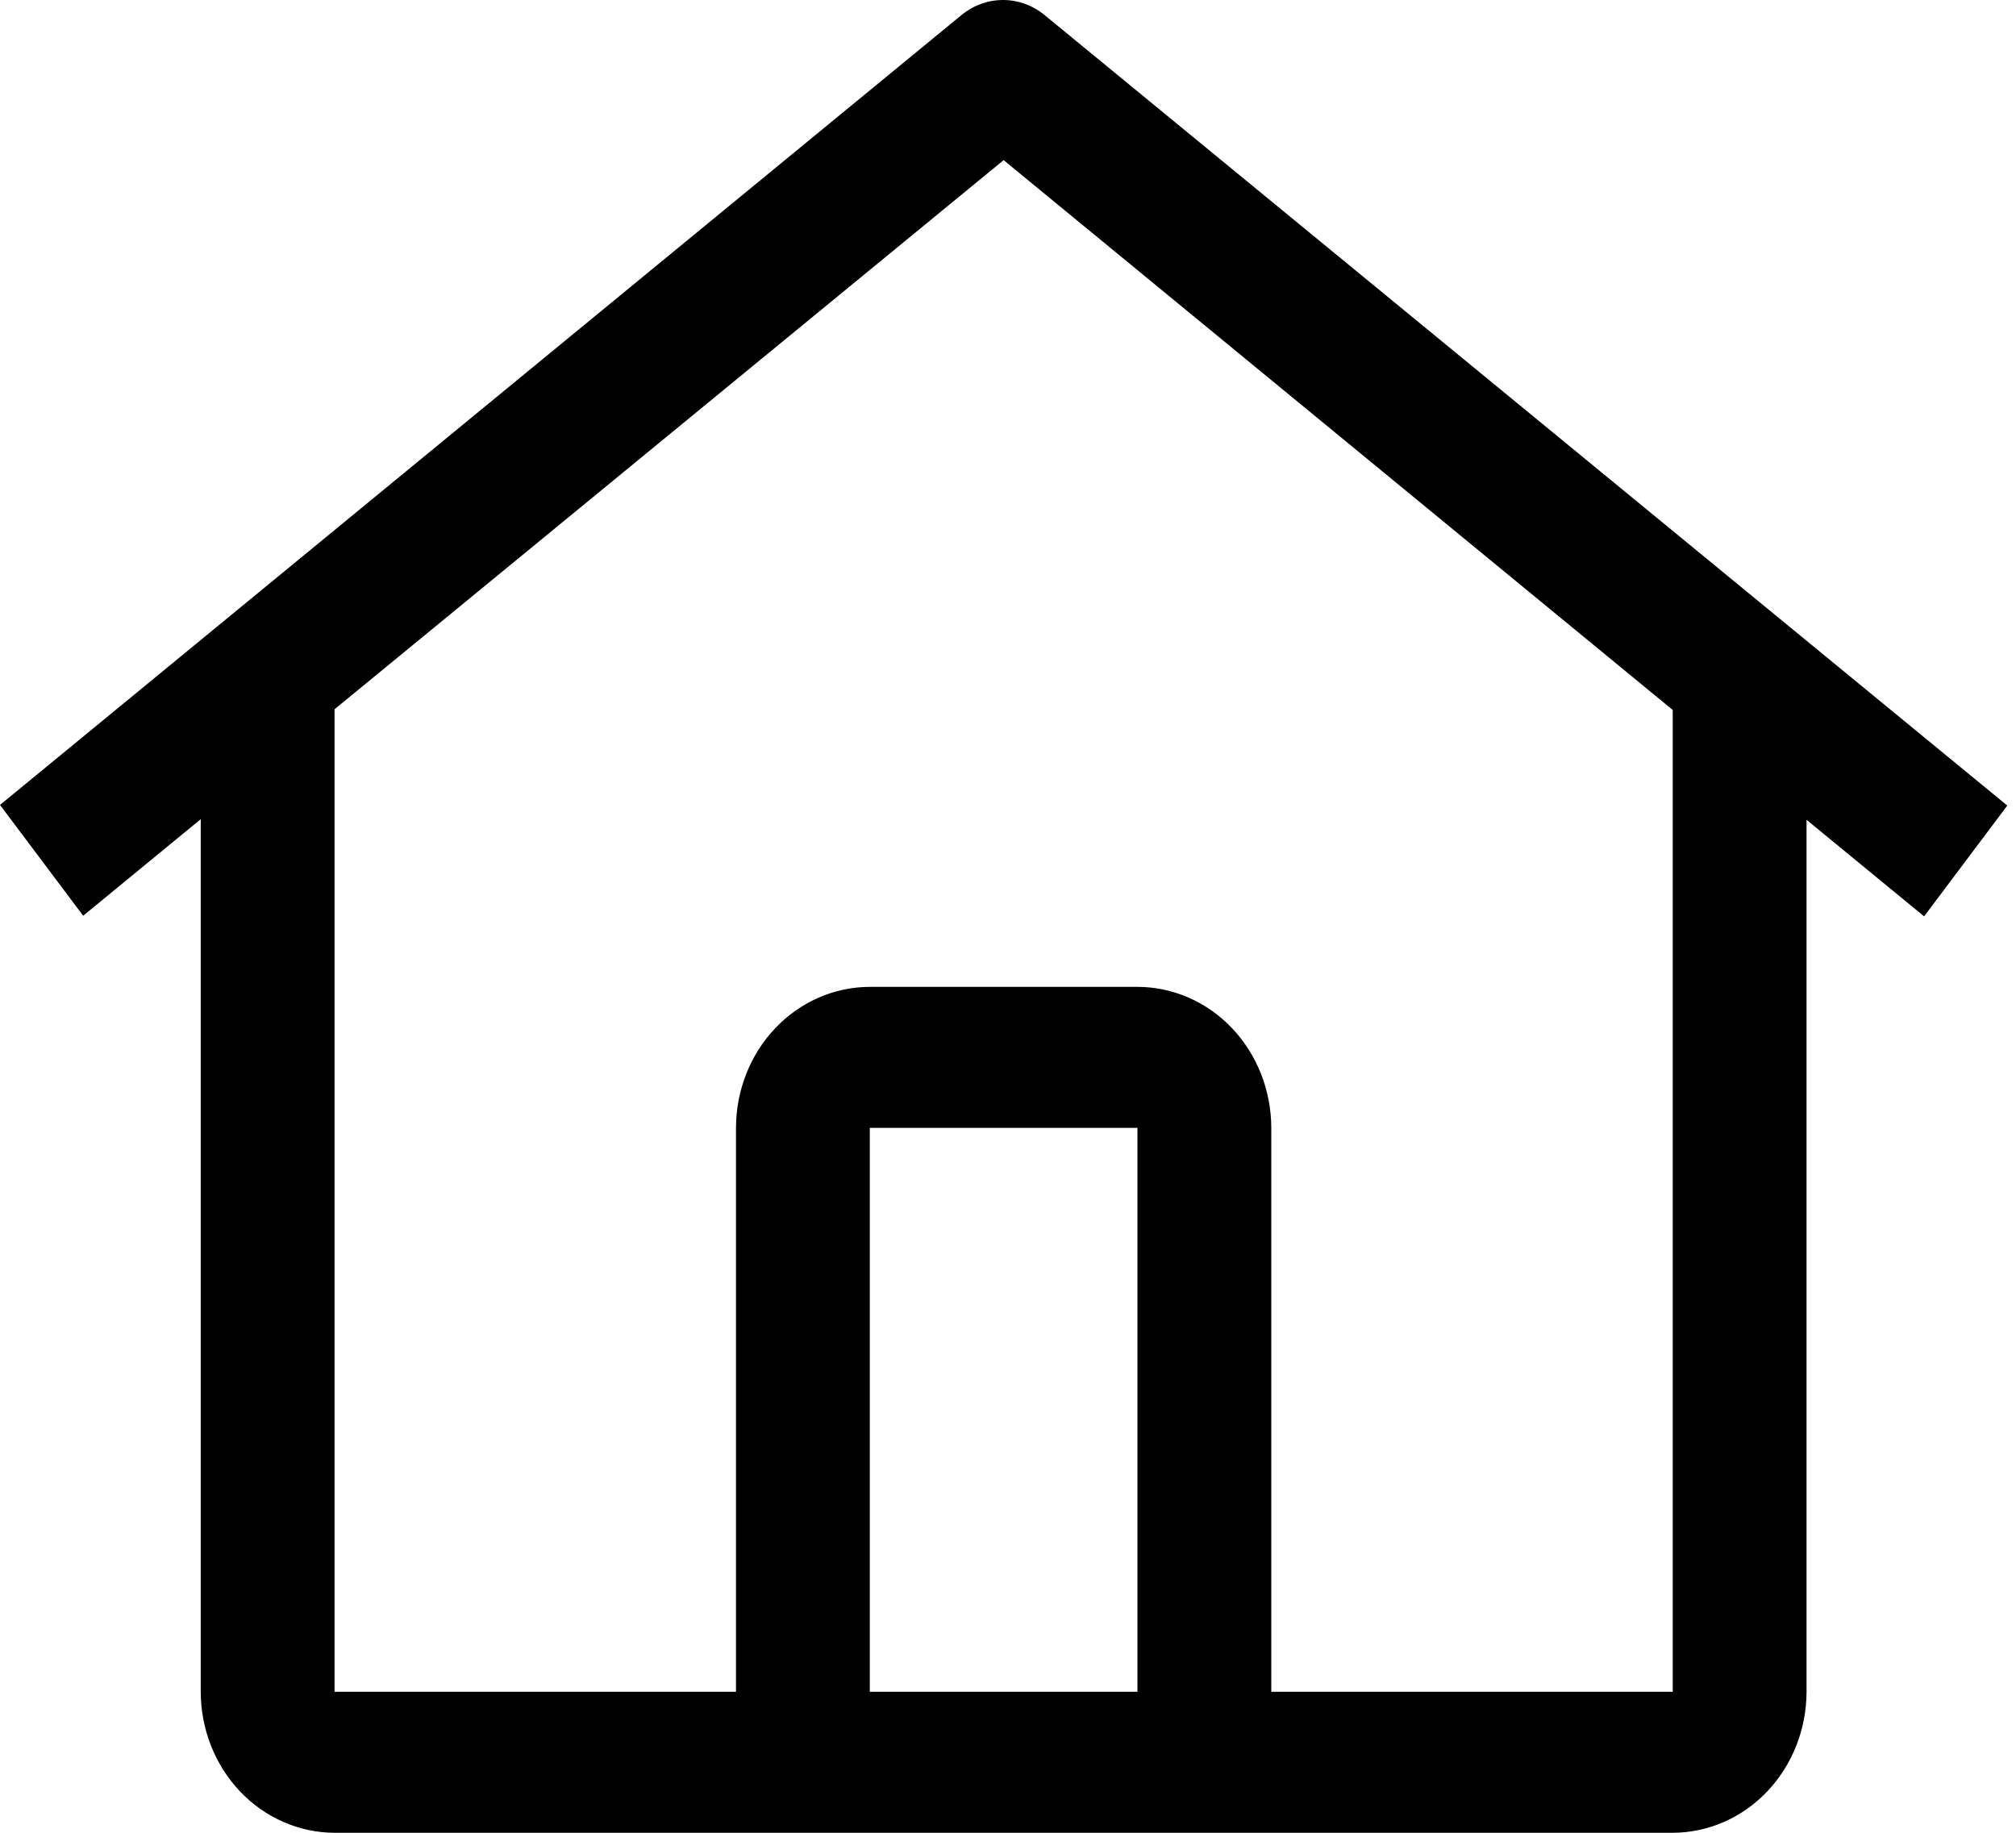 <svg viewBox="0 0 77 70" fill="current" xmlns="http://www.w3.org/2000/svg">
<path d="M39.897 0.575C39.444 0.202 38.885 0 38.31 0C37.735 0 37.177 0.202 36.723 0.575L0 30.743L3.177 34.975L7.667 31.287V64.615C7.669 66.043 8.209 67.41 9.167 68.42C10.125 69.429 11.423 69.997 12.778 70H63.889C65.244 69.997 66.542 69.429 67.5 68.42C68.458 67.41 68.997 66.043 69 64.615V31.311L73.49 34.999L76.667 30.767L39.897 0.575ZM43.444 64.615H33.222V43.076H43.444V64.615ZM48.556 64.615V43.076C48.554 41.649 48.015 40.28 47.057 39.27C46.099 38.261 44.8 37.693 43.444 37.692H33.222C31.867 37.693 30.568 38.261 29.61 39.27C28.651 40.28 28.113 41.649 28.111 43.076V64.615H12.778V27.089L38.333 6.116L63.889 27.116V64.615H48.556Z" fill="current"/>
</svg>
